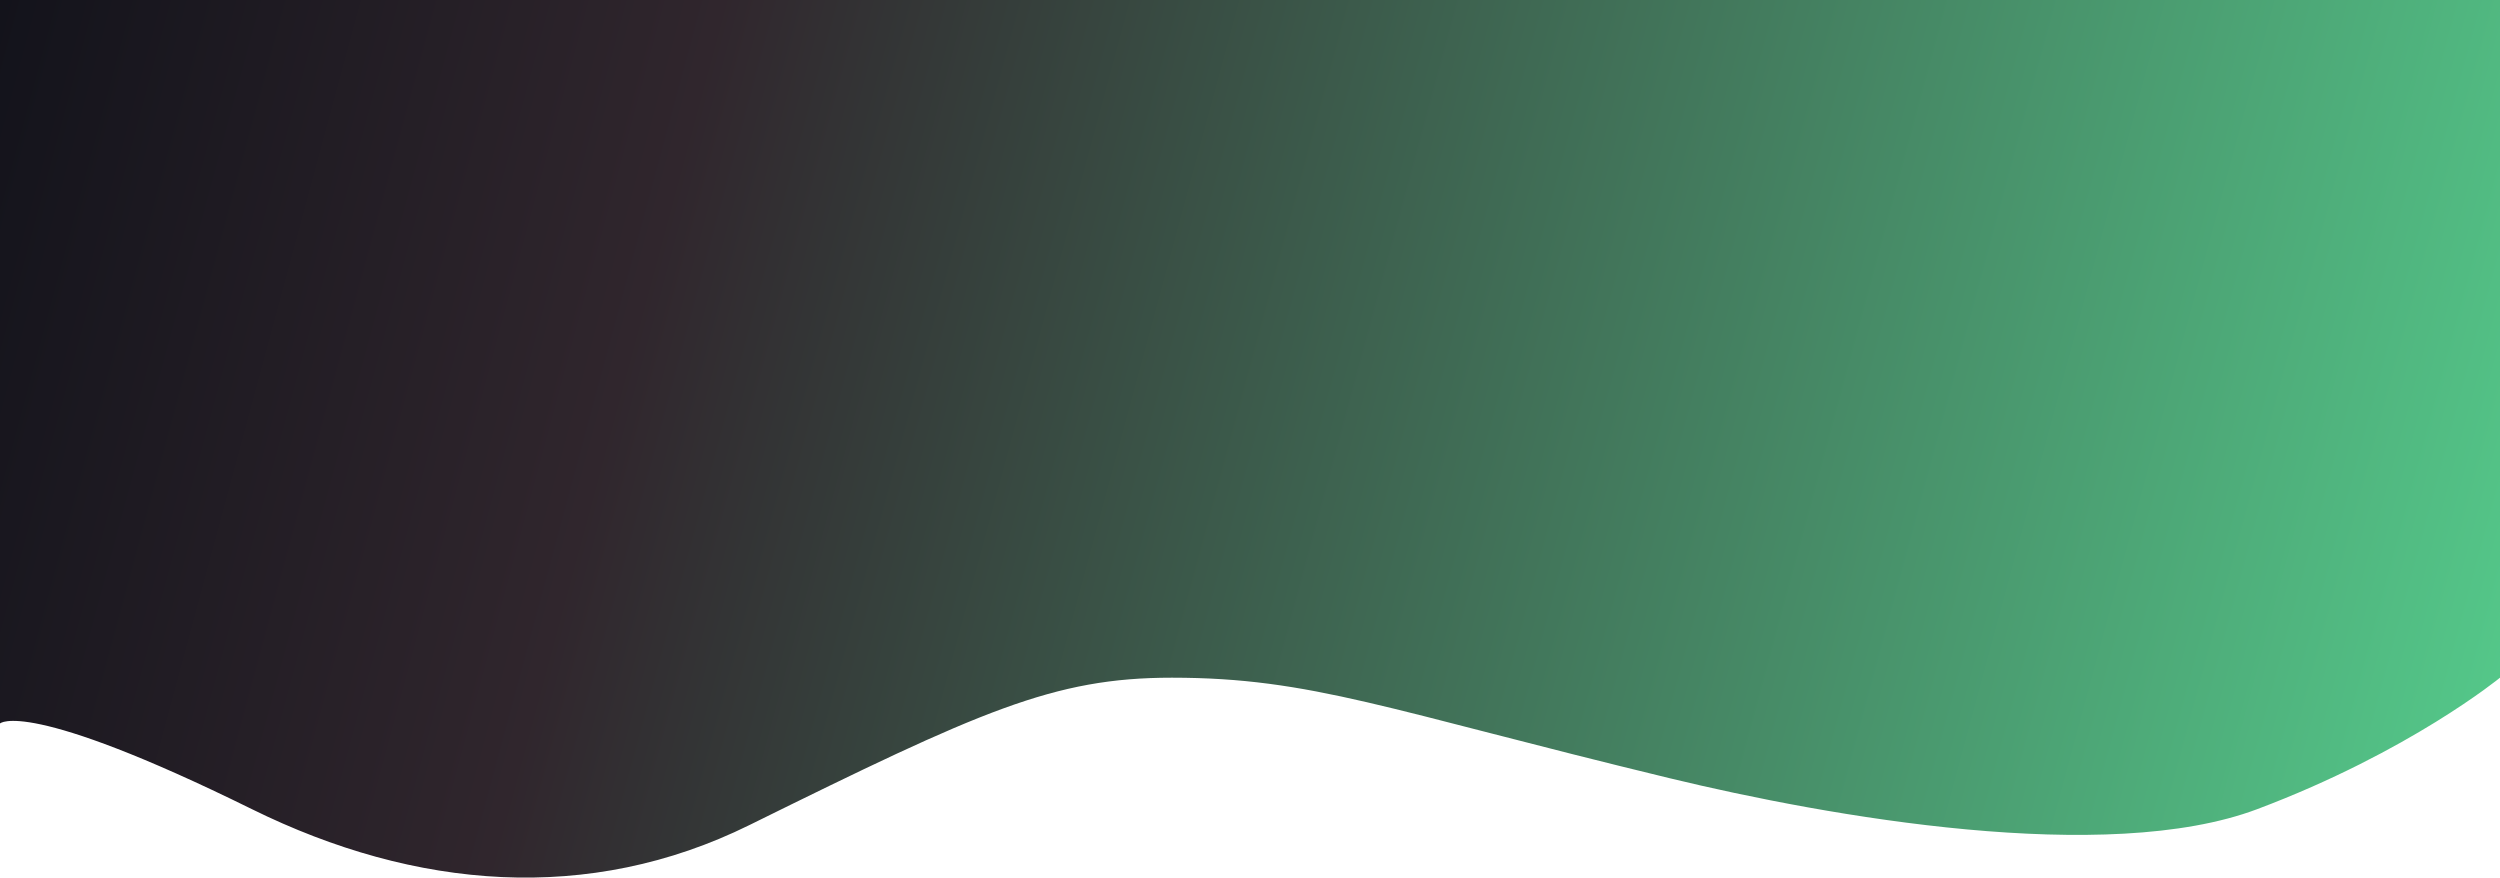 <svg width="1920" height="674" viewBox="0 0 1920 674" fill="none" xmlns="http://www.w3.org/2000/svg">
<path d="M0 0V555.634C0 555.634 19.786 535.788 193.5 621.446C319.174 683.415 452.371 694.448 575.5 633.676C753.185 545.977 809 520.467 900 520.467C1007.43 520.467 1065 545.084 1282.43 597.703C1404.93 627.346 1617.89 664.937 1733.5 621.446C1850.74 577.341 1920 520.467 1920 520.467V0H0Z" fill="url(#paint0_linear_1_3)"/>
<defs>
<linearGradient id="paint0_linear_1_3" x1="0" y1="0" x2="1920.57" y2="518.347" gradientUnits="userSpaceOnUse">
<stop stop-color="#13131B"/>
<stop offset="0.269" stop-color="#30262D"/>
<stop offset="1" stop-color="#54C789"/>
</linearGradient>
</defs>
</svg>
